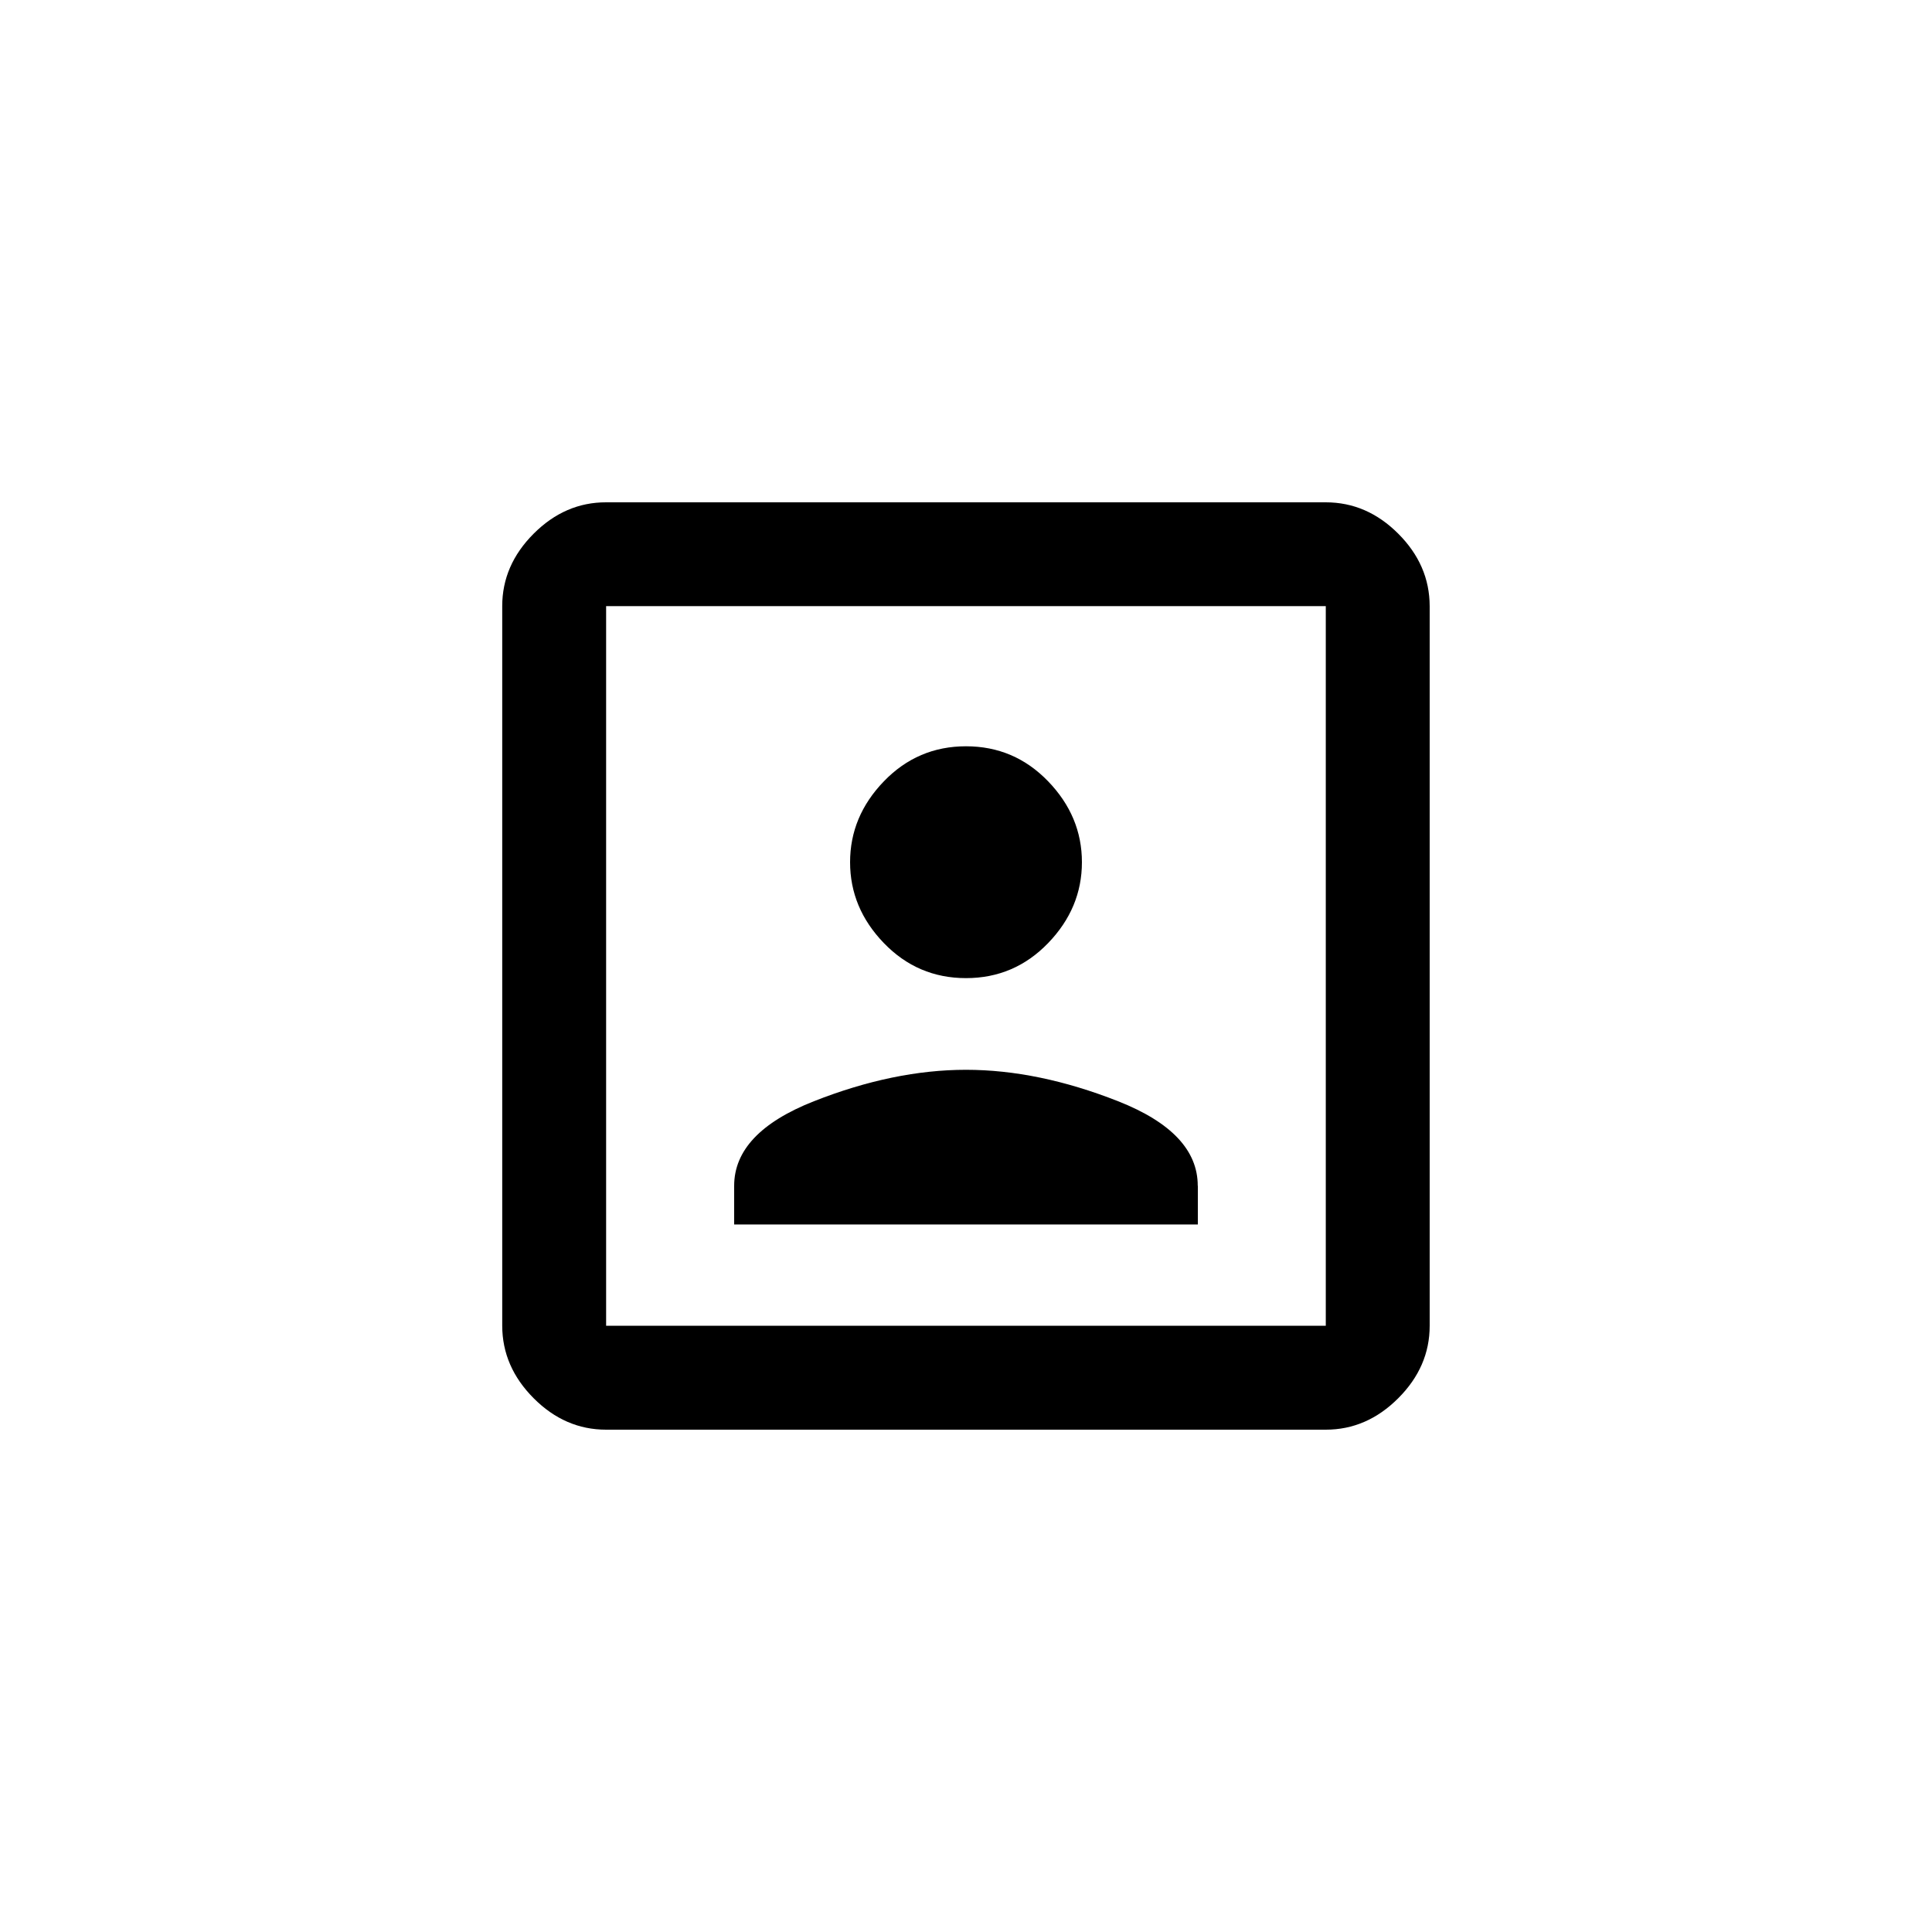 <!-- Generated by IcoMoon.io -->
<svg version="1.1" xmlns="http://www.w3.org/2000/svg" width="40" height="40" viewBox="0 0 40 40">
<title>mt-portrait</title>
<path d="M27.449 27.449v-14.9h-14.9v14.9h14.9zM27.449 10.4q0.851 0 1.5 0.649t0.651 1.5v14.9q0 0.849-0.651 1.5t-1.5 0.651h-14.9q-0.851 0-1.5-0.651t-0.651-1.5v-14.9q0-0.849 0.651-1.5t1.5-0.649h14.9zM24.8 24.551v0.8h-9.6v-0.8q0-1.1 1.651-1.751t3.149-0.651 3.149 0.651 1.649 1.751zM20 20.251q-1 0-1.7-0.725t-0.7-1.675 0.7-1.675 1.7-0.725 1.7 0.725 0.7 1.675-0.7 1.675-1.7 0.725z"></path>
</svg>
